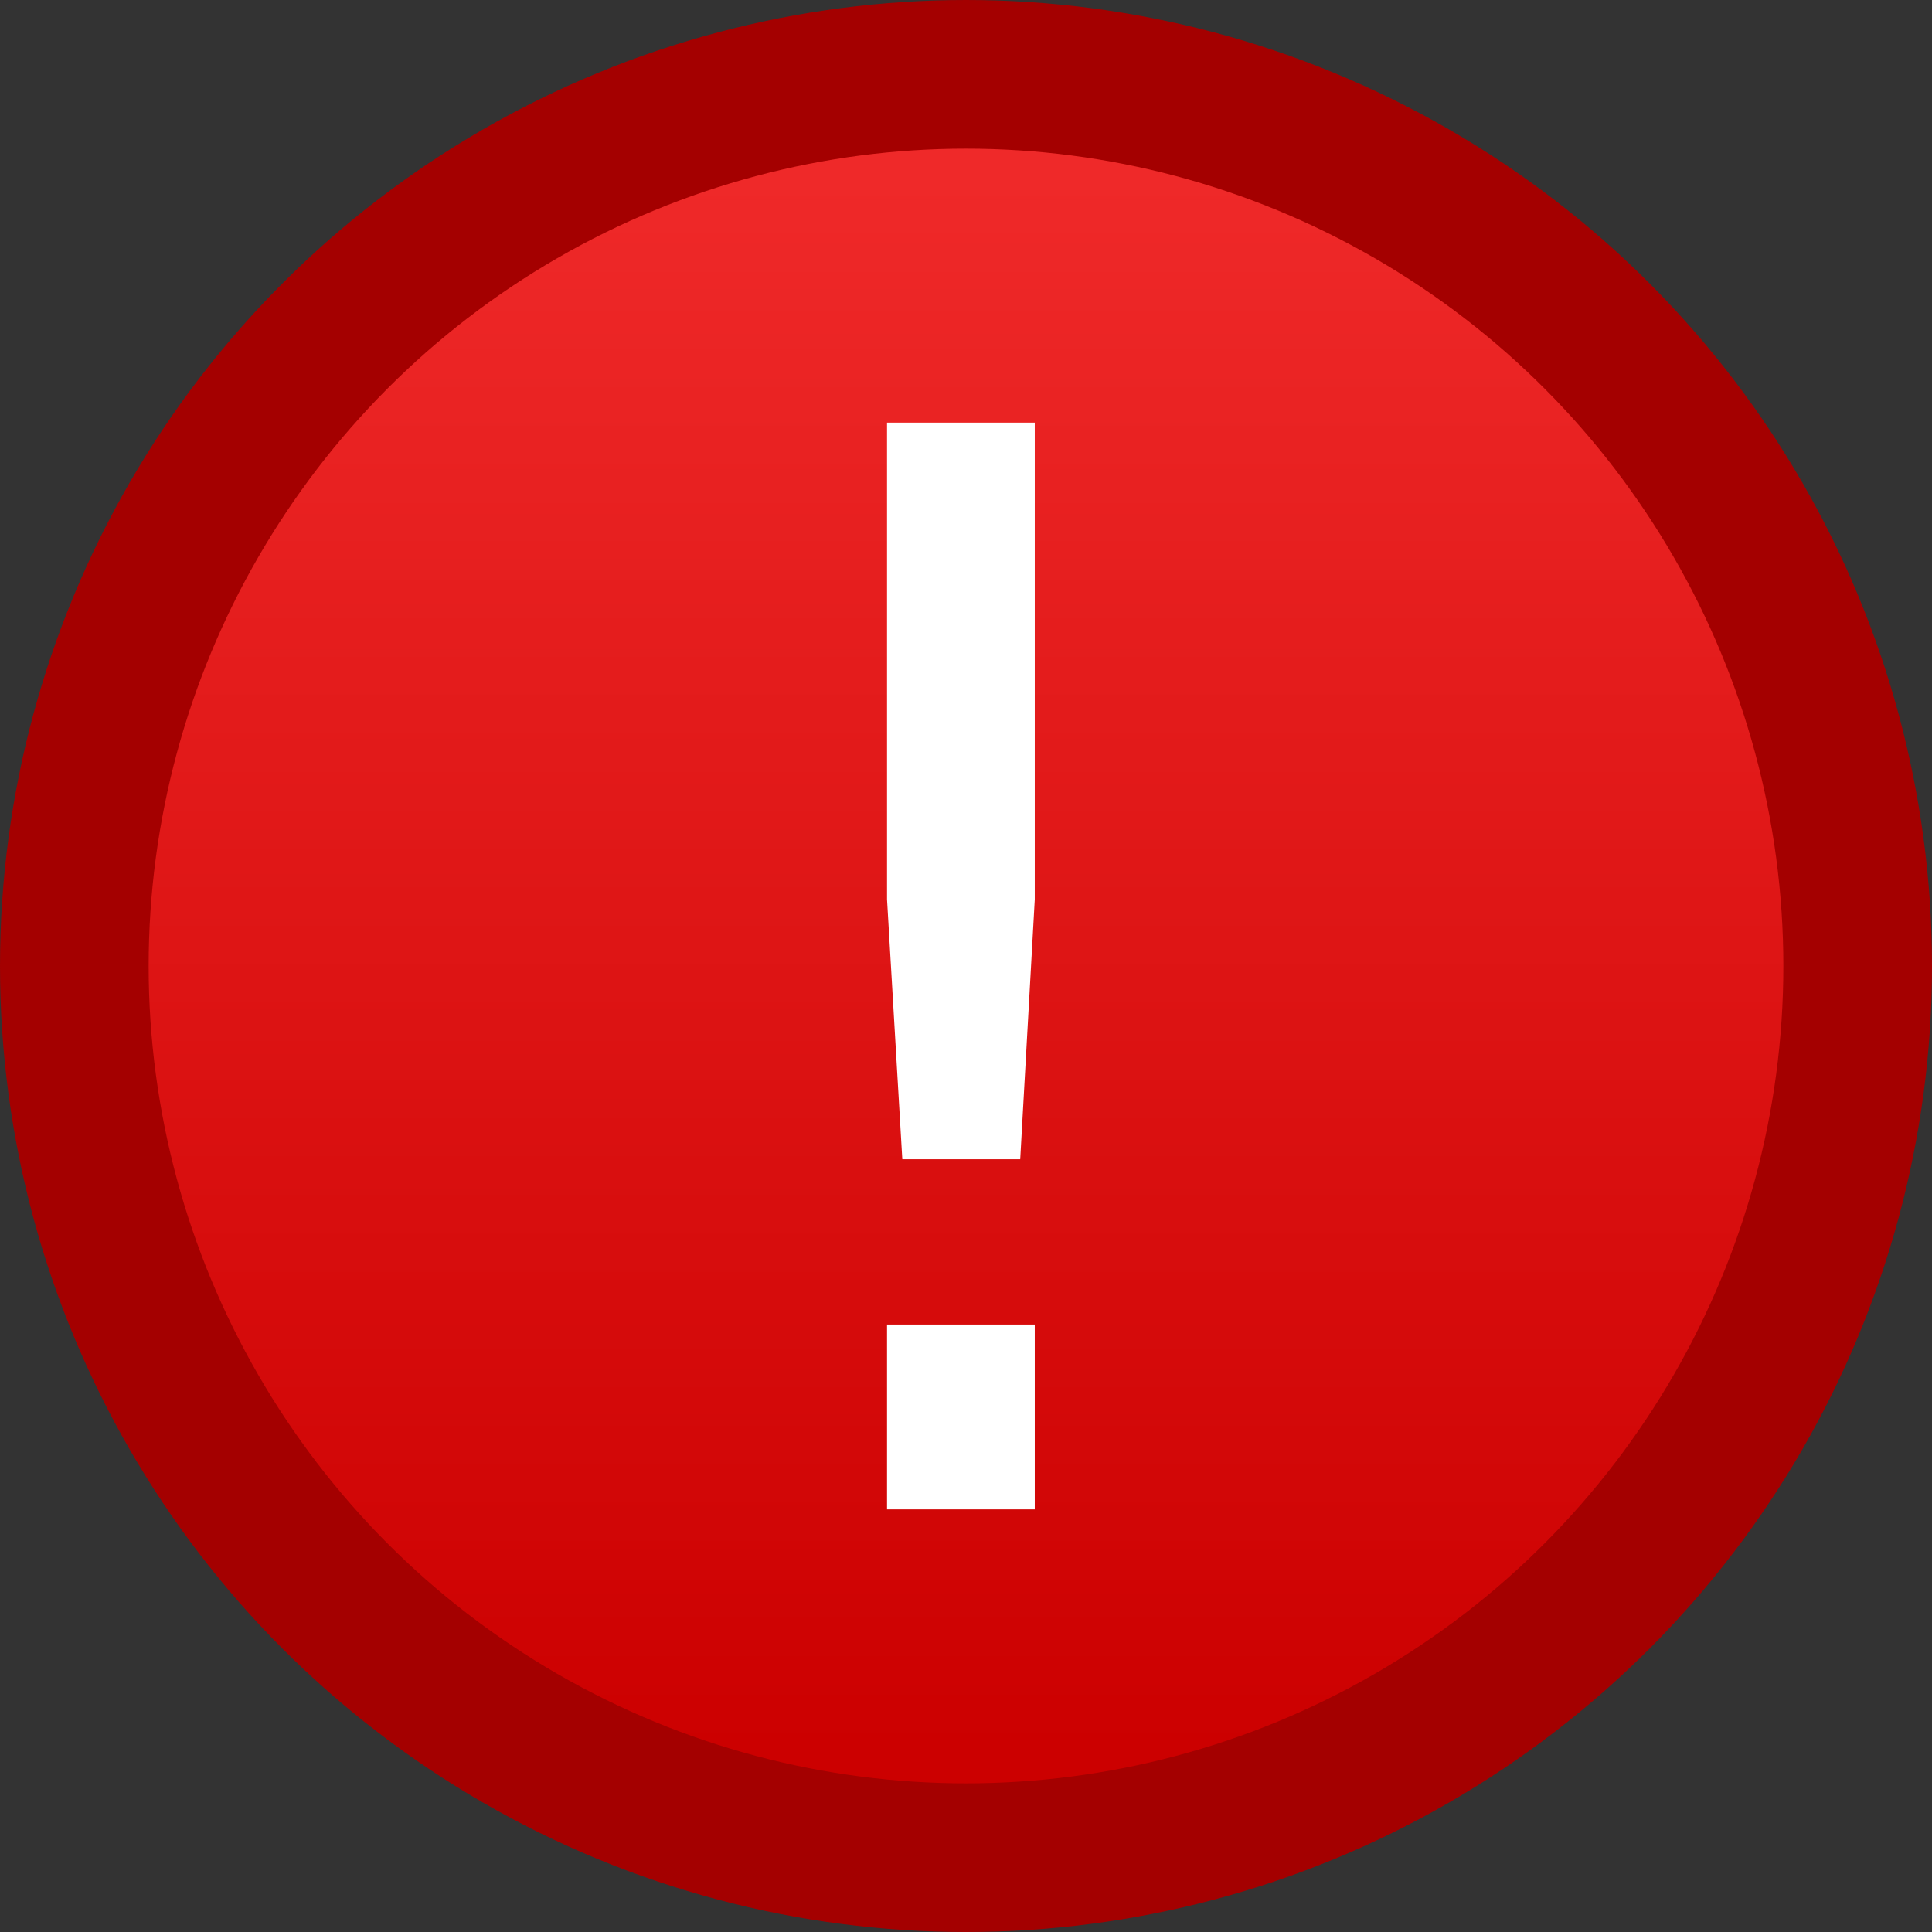 <?xml version="1.0" encoding="UTF-8" standalone="no"?>
<!-- Created with Inkscape (http://www.inkscape.org/) -->

<svg
   xmlns:dc="http://purl.org/dc/elements/1.1/"
   xmlns:cc="http://creativecommons.org/ns#"
   xmlns:rdf="http://www.w3.org/1999/02/22-rdf-syntax-ns#"
   xmlns:svg="http://www.w3.org/2000/svg"
   xmlns="http://www.w3.org/2000/svg"
   xmlns:xlink="http://www.w3.org/1999/xlink"
   xmlns:sodipodi="http://sodipodi.sourceforge.net/DTD/sodipodi-0.dtd"
   xmlns:inkscape="http://www.inkscape.org/namespaces/inkscape"
   version="1.1"
   viewBox="0 0 32 32"
   width="32"
   height="32"
   id="svg2"
   inkscape:version="0.91+devel r"
   sodipodi:docname="error.svg">
  <rect x="0" y="0" width="32" height="32" fill="#333333" stroke="none"/>
  <defs
     id="defs10">
    <linearGradient
       inkscape:collect="always"
       id="linearGradient5767">
      <stop
         style="stop-color:#cc0000;stop-opacity:1"
         offset="0"
         id="stop5769" />
      <stop
         style="stop-color:#ef2929;stop-opacity:1"
         offset="1"
         id="stop5771" />
    </linearGradient>
    <linearGradient
       gradientUnits="userSpaceOnUse"
       id="Background"
       y2="13"
       x2="8"
       y1="2"
       x1="8">
      <stop
         id="stop5718"
         offset="0"
         style="stop-color:#7eb45a" />
      <stop
         id="stop5720"
         offset="1"
         style="stop-color:#5ba02d" />
    </linearGradient>
    <linearGradient
       inkscape:collect="always"
       xlink:href="#linearGradient5767"
       id="linearGradient5773"
       x1="16.305"
       y1="29.025"
       x2="16.305"
       y2="2.915"
       gradientUnits="userSpaceOnUse" />
  </defs>
  <sodipodi:namedview
     pagecolor="#ffffff"
     bordercolor="#666666"
     borderopacity="1"
     objecttolerance="10"
     gridtolerance="10"
     guidetolerance="10"
     inkscape:pageopacity="0"
     inkscape:pageshadow="2"
     inkscape:window-width="1855"
     inkscape:window-height="1056"
     id="namedview8"
     showgrid="false"
     inkscape:zoom="9.0769231"
     inkscape:cx="-6.3898304"
     inkscape:cy="10.90678"
     inkscape:window-x="65"
     inkscape:window-y="24"
     inkscape:window-maximized="1"
     inkscape:current-layer="svg2"
     fit-margin-top="0"
     fit-margin-left="0"
     fit-margin-right="0"
     fit-margin-bottom="0" />
  <circle
     cx="16"
     cy="16"
     r="14.769"
     style="fill:url(#linearGradient5773);fill-opacity:1;stroke:#a40000;stroke-width:2.462;stroke-opacity:1"
     id="circle4" />
  <path
     inkscape:connector-curvature="0"
     id="path4221"
     style="font-style:normal;font-weight:normal;font-size:medium;line-height:125%;font-family:sans-serif;letter-spacing:0px;word-spacing:0px;fill:#ffffff;fill-opacity:1;stroke:none;stroke-width:1px;stroke-linecap:butt;stroke-linejoin:miter;stroke-opacity:1"
     d="m 14.692,21.938 2.447,0 0,3.062 -2.447,0 0,-3.062 z m 0,-14.938 2.447,0 0,7.897 -0.241,4.304 -1.953,0 -0.253,-4.304 0,-7.897 z" />
  <g
     id="g5733"
     transform="translate(-37.356,5.22)">
    <circle
       id="circle5722"
       style="fill:url(#Background);stroke:#608844"
       r="6.5"
       cy="7.5"
       cx="7.5" />
    <path
       id="path5724"
       style="fill:none;stroke:#ffffff;stroke-width:2;stroke-linecap:round;stroke-linejoin:round"
       d="m 3,7 3,3 5,-5"
       inkscape:connector-curvature="0" />
  </g>
</svg>

